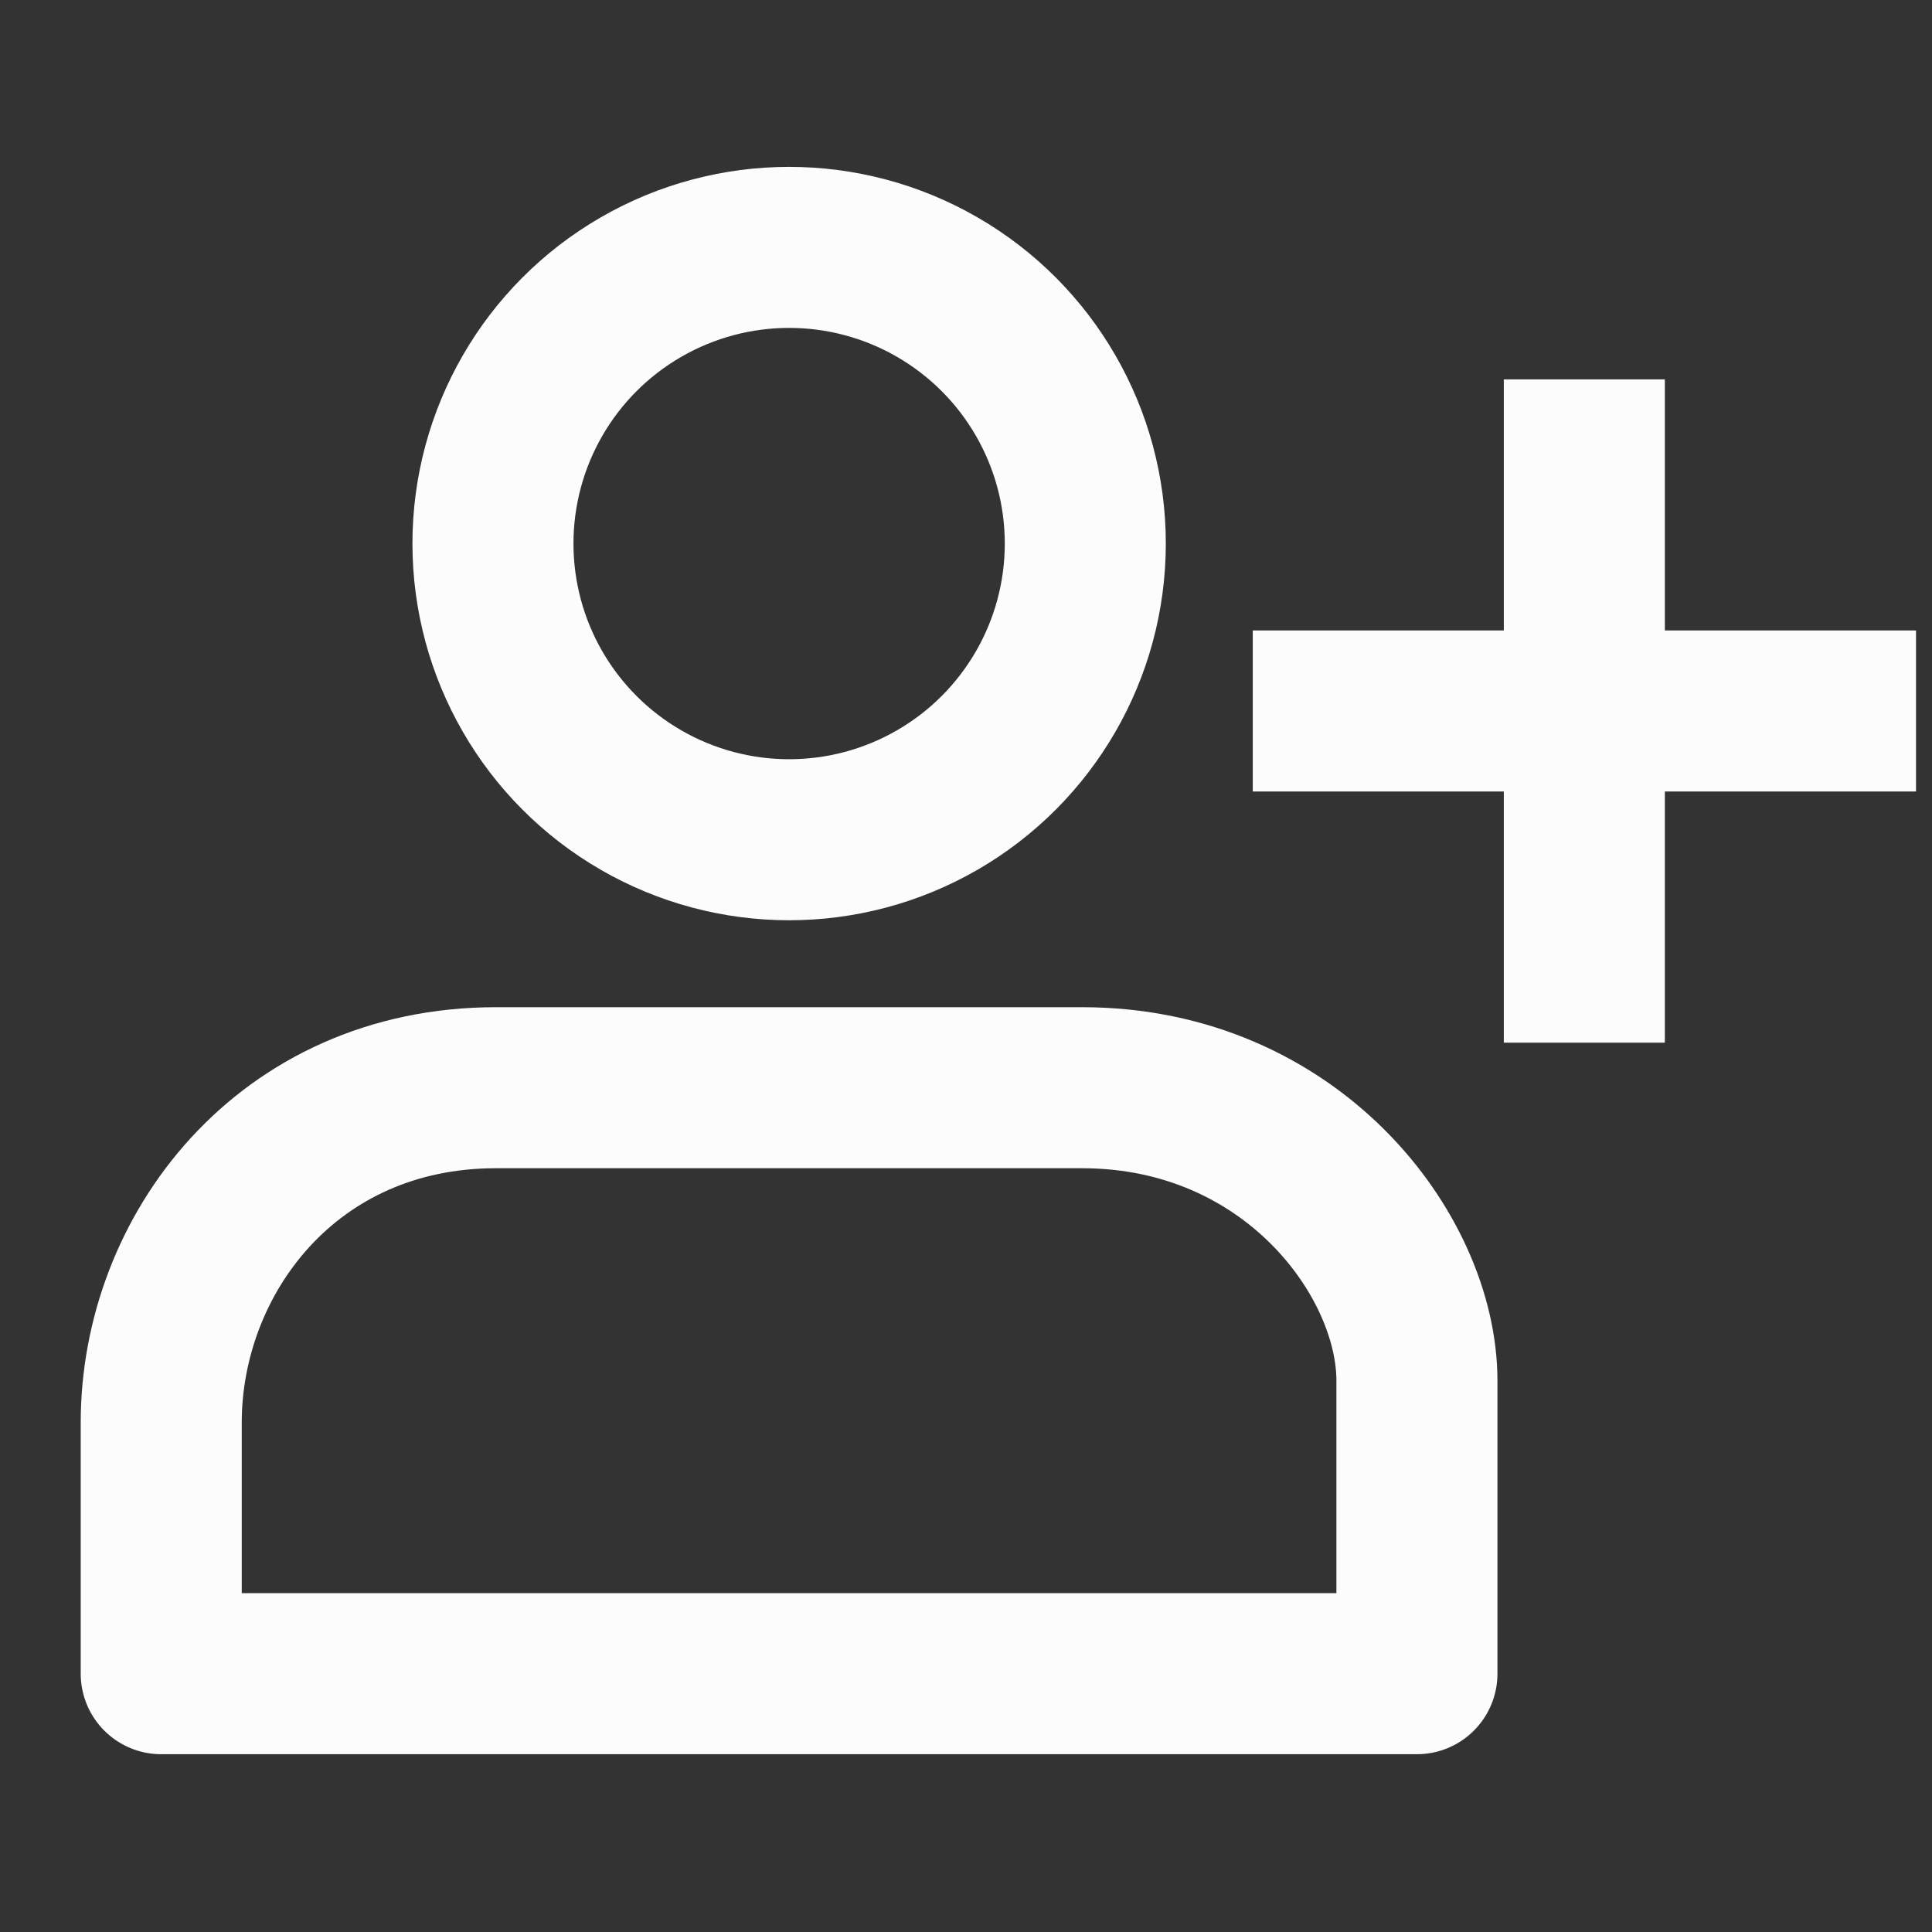 <svg width="20" height="20" viewBox="0 0 20 20" fill="none" xmlns="http://www.w3.org/2000/svg">
<rect x="0" y="0" width="20" height="20" fill="#333333" stroke="none"/>
<path d="M13.802 7.36H19.001M16.401 9.96V4.761M1.669 17.326H14.668C14.668 16.749 14.668 15.333 14.668 14.293C14.668 12.993 13.368 11.26 11.202 11.26C9.035 11.26 6.435 11.26 5.135 11.26C2.969 11.26 1.669 12.993 1.669 14.727C1.669 15.767 1.669 16.749 1.669 17.326Z" stroke="#FCFCFC" stroke-width="1.667" stroke-linecap="square" stroke-linejoin="round"/>
<circle cx="8.169" cy="5.627" r="3.066" stroke="#FCFCFC" stroke-width="1.667"/>
</svg>
